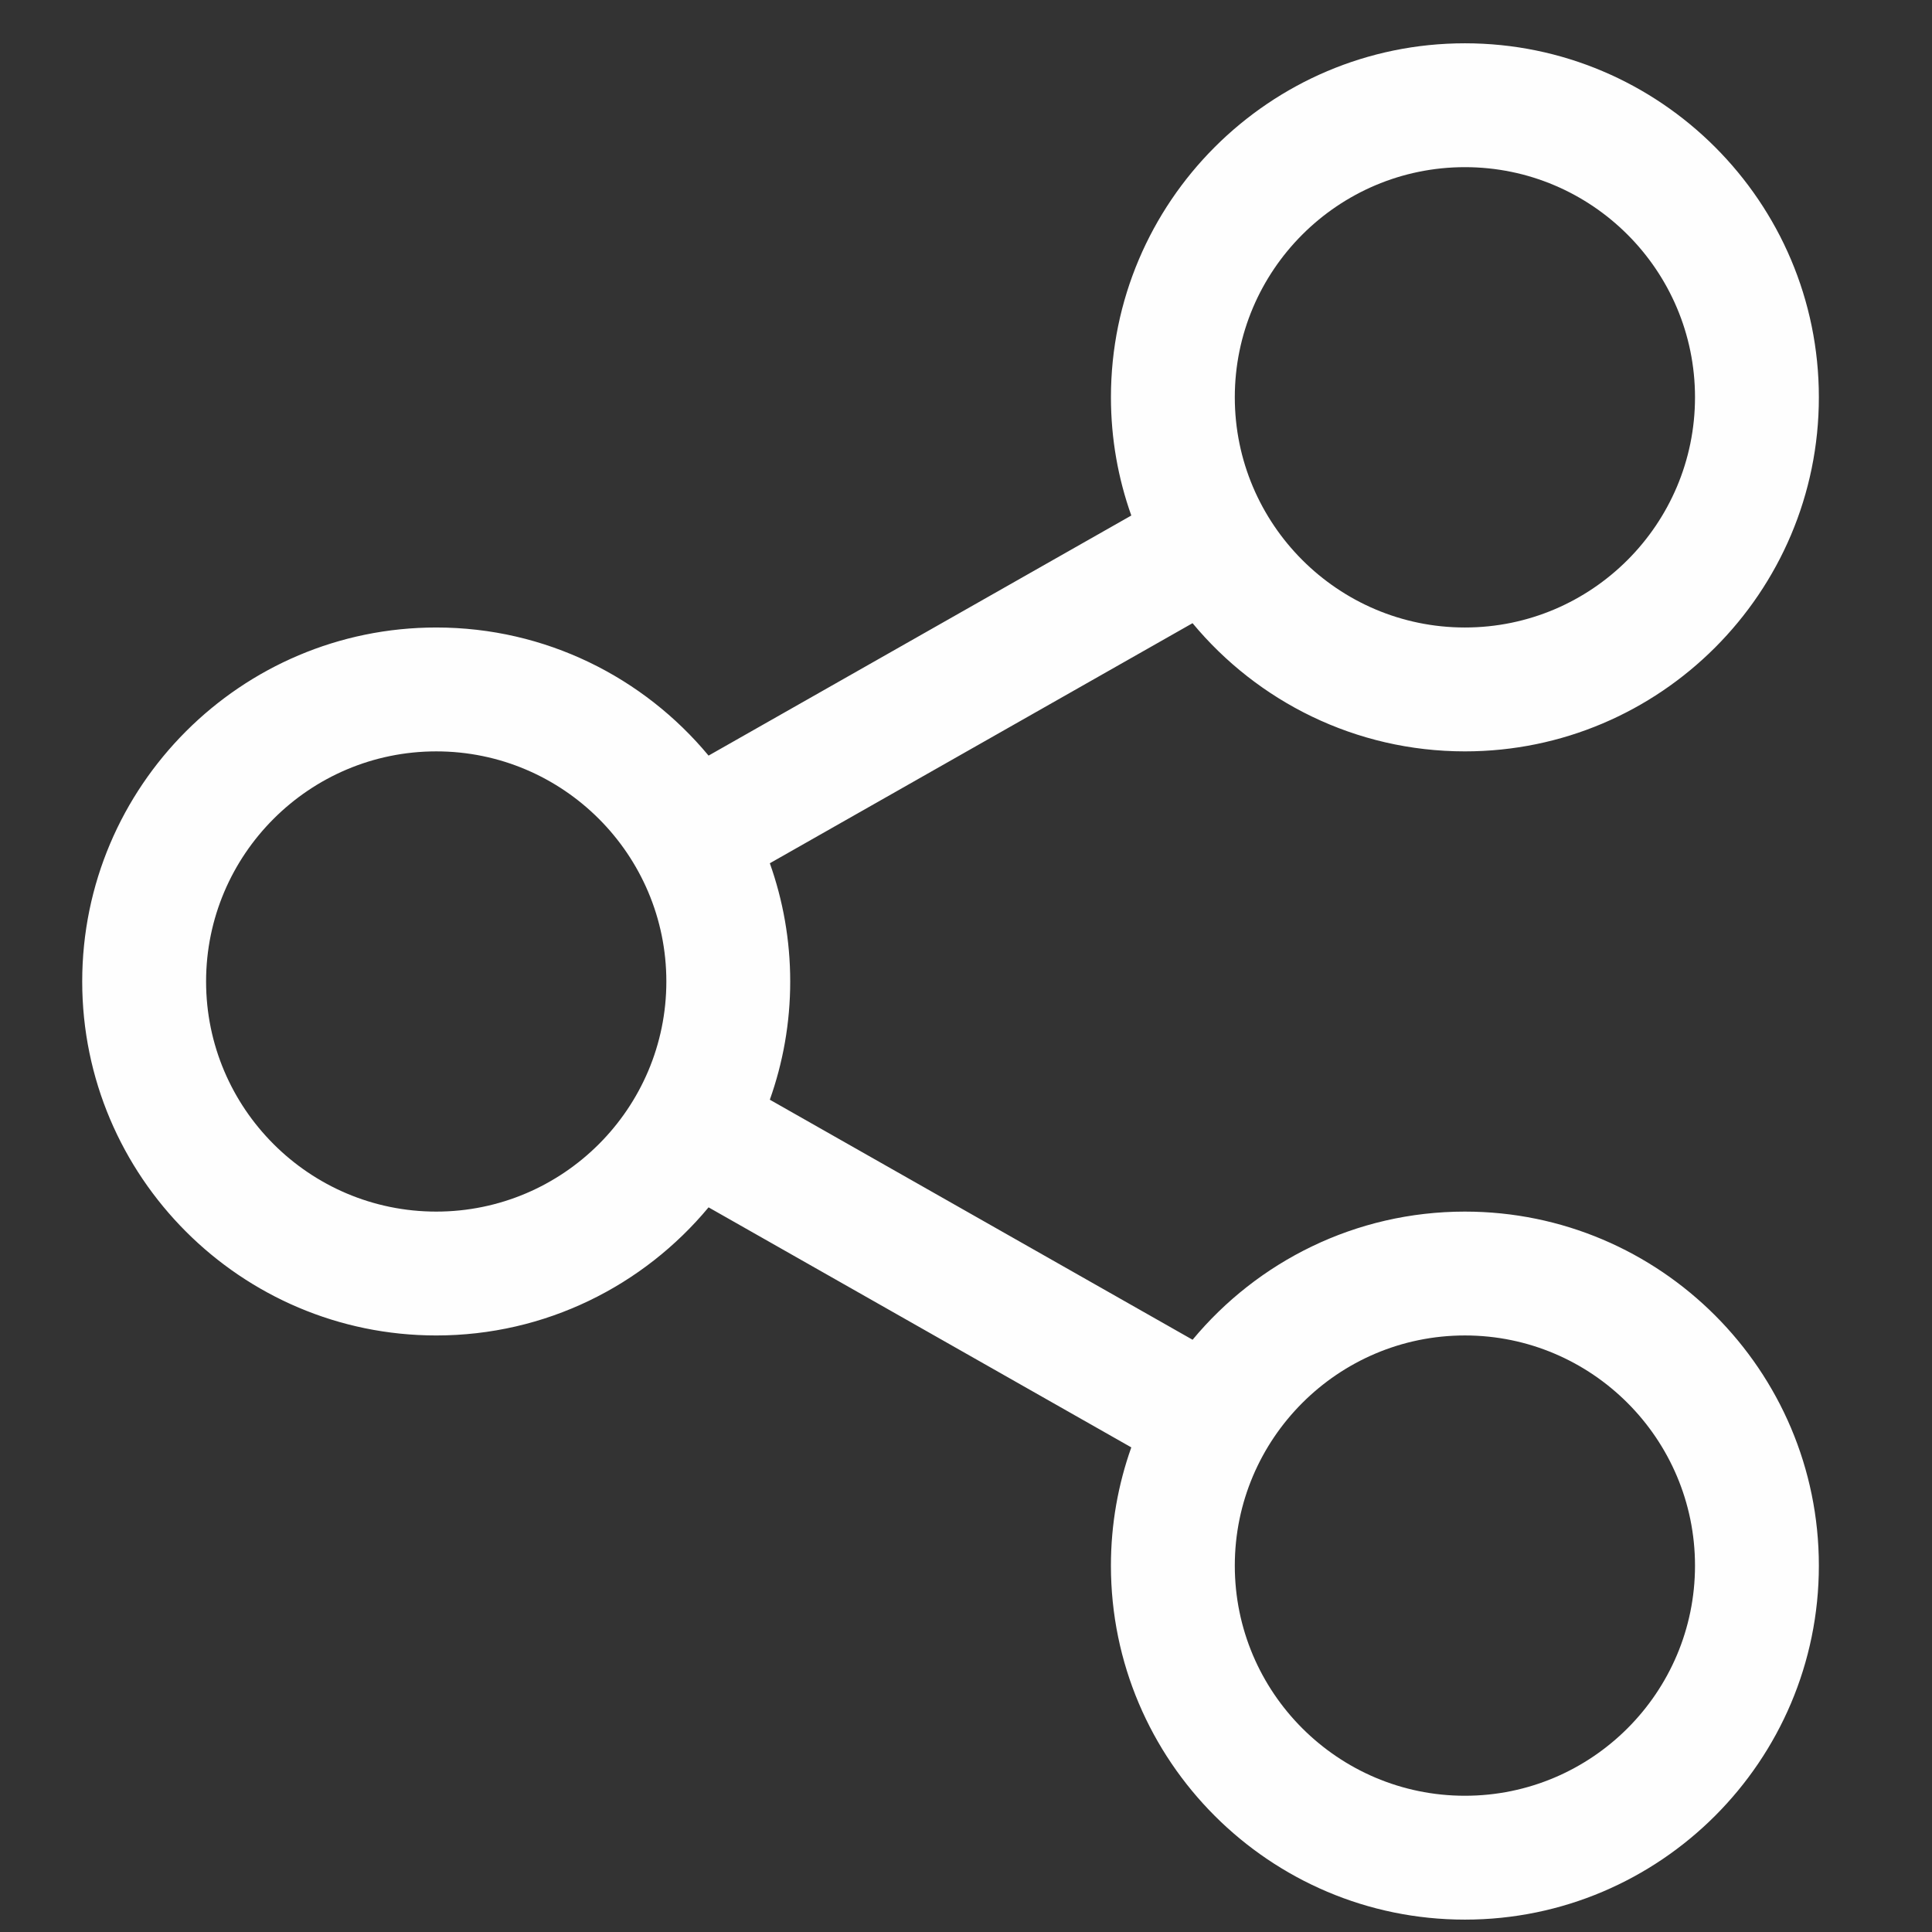 <?xml version="1.0" encoding="UTF-8"?>
<!DOCTYPE svg PUBLIC "-//W3C//DTD SVG 1.1//EN" "http://www.w3.org/Graphics/SVG/1.1/DTD/svg11.dtd">
<!-- Creator: CorelDRAW 2020 (64 Bit) -->
<svg xmlns="http://www.w3.org/2000/svg" xml:space="preserve" width="10mm" height="10mm" version="1.1" style="shape-rendering:geometricPrecision; text-rendering:geometricPrecision; image-rendering:optimizeQuality; fill-rule:evenodd; clip-rule:evenodd"
viewBox="0 0 1000 1000"
 xmlns:xlink="http://www.w3.org/1999/xlink"
 xmlns:xodm="http://www.corel.com/coreldraw/odm/2003">
 <rect x="0" y="0" width="1000" height="1000" fill="#333333" stroke="none"/>
 <defs>
  <style type="text/css">
   <![CDATA[
    .fil0 {fill:#FEFEFE;fill-rule:nonzero}
   ]]>
  </style>
 </defs>
 <g id="Camada_x0020_1">
  <path class="fil0" d="M758.24 627.12c-56.63,0 -107.32,25.83 -140.96,66.33l-218.82 -124.24c6.81,-19.15 10.55,-39.74 10.55,-61.19 0,-21.46 -3.74,-42.05 -10.55,-61.2l218.8 -124.26c33.64,40.51 84.34,66.35 140.98,66.35 101.01,0 183.2,-82.22 183.2,-183.28 0.01,-101.03 -82.18,-183.22 -183.2,-183.22 -101.03,0 -183.22,82.19 -183.22,183.22 0,21.45 3.73,42.05 10.54,61.2l-218.81 124.27c-33.63,-40.49 -84.33,-66.31 -140.94,-66.31 -101.05,0 -183.26,82.19 -183.26,183.22 0,101.03 82.21,183.22 183.26,183.22 56.61,0 107.3,-25.83 140.94,-66.31l218.81 124.24c-6.81,19.15 -10.55,39.75 -10.55,61.21 0,101.03 82.2,183.22 183.23,183.22 101.02,0 183.2,-82.19 183.2,-183.22 0.01,-101.04 -82.18,-183.25 -183.2,-183.25zm0 -540.6c65.67,0 119.09,53.43 119.09,119.11 0,65.71 -53.42,119.16 -119.09,119.16 -65.67,0 -119.11,-53.45 -119.11,-119.16 0,-65.68 53.44,-119.11 119.11,-119.11zm-532.43 540.6c-65.69,0 -119.14,-53.43 -119.14,-119.1 0,-65.68 53.45,-119.11 119.14,-119.11 65.67,0 119.09,53.43 119.09,119.11 0,65.67 -53.43,119.1 -119.09,119.1zm532.43 302.36c-65.67,0 -119.11,-53.43 -119.11,-119.1 0,-65.7 53.44,-119.15 119.11,-119.15 65.67,0 119.09,53.45 119.09,119.15 0,65.67 -53.42,119.1 -119.09,119.1z"/>
  <g id="_1537547509760">
  </g>
  <g id="_1537547508656">
  </g>
  <g id="_1537547509568">
  </g>
  <g id="_1537547509280">
  </g>
  <g id="_1537547510336">
  </g>
  <g id="_1537547510816">
  </g>
  <g id="_1537547506928">
  </g>
  <g id="_1537547506784">
  </g>
  <g id="_1537547505824">
  </g>
  <g id="_1537547507360">
  </g>
  <g id="_1537547503328">
  </g>
  <g id="_1537547502560">
  </g>
  <g id="_1537547504432">
  </g>
  <g id="_1537547502176">
  </g>
  <g id="_1537547502272">
  </g>
 </g>
</svg>
